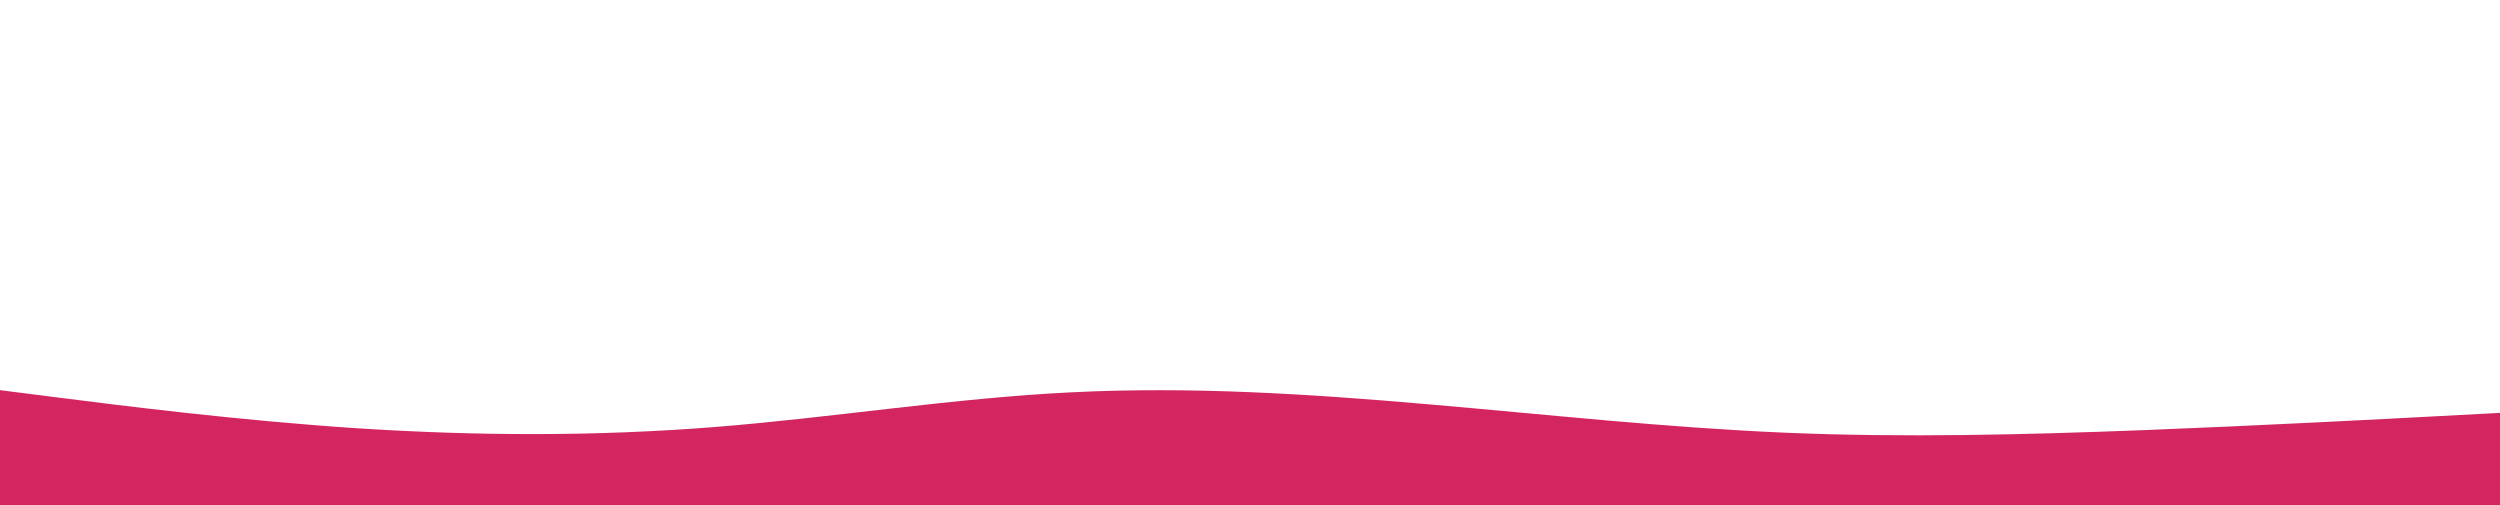 <svg id="visual" viewBox="0 0 1980 400" width="1980" height="400" xmlns="http://www.w3.org/2000/svg" xmlns:xlink="http://www.w3.org/1999/xlink" version="1.1"><rect x="0" y="0" width="1980" height="400" fill="#fff"></rect><path d="M0 309L47.2 315C94.3 321 188.7 333 283 339.2C377.3 345.3 471.7 345.7 566 338.2C660.3 330.7 754.7 315.3 848.8 310.7C943 306 1037 312 1131.2 320.2C1225.3 328.3 1319.7 338.7 1414 342.7C1508.3 346.7 1602.7 344.3 1697 340.7C1791.3 337 1885.7 332 1932.8 329.5L1980 327L1980 401L1932.8 401C1885.7 401 1791.3 401 1697 401C1602.7 401 1508.3 401 1414 401C1319.7 401 1225.3 401 1131.2 401C1037 401 943 401 848.8 401C754.7 401 660.3 401 566 401C471.7 401 377.3 401 283 401C188.7 401 94.3 401 47.2 401L0 401Z" fill="#d32560" stroke-linecap="round" stroke-linejoin="miter"></path></svg>